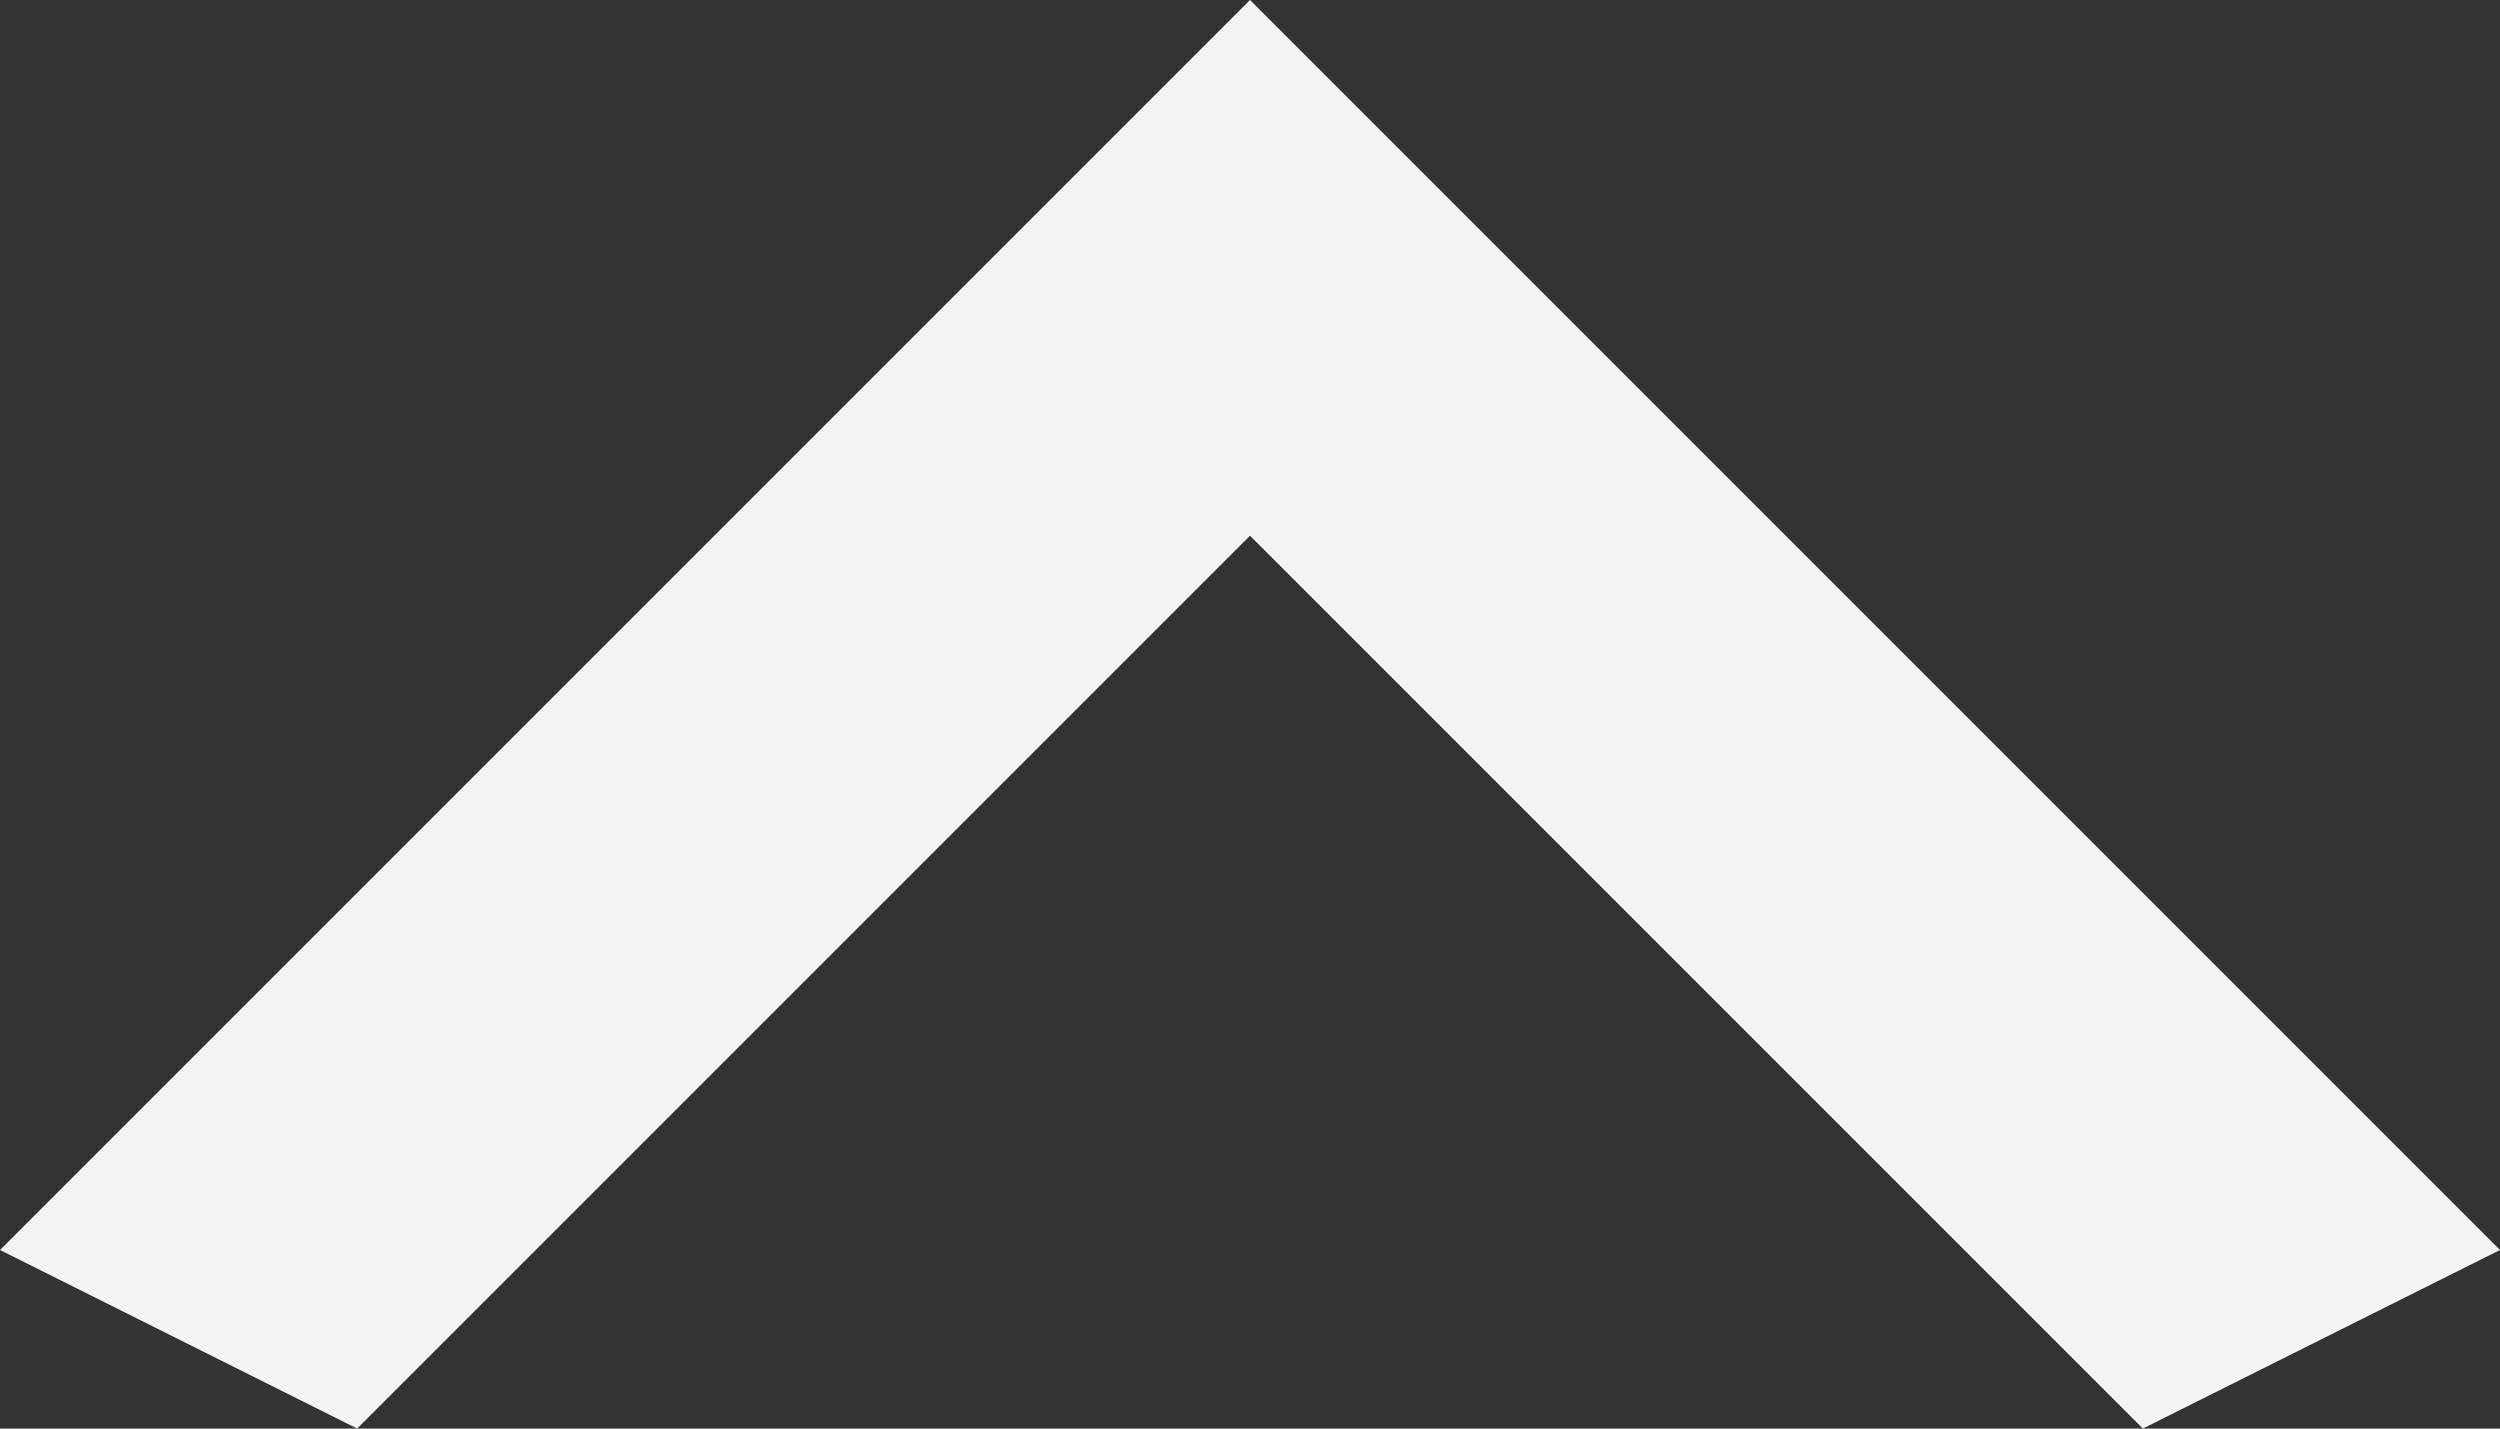 <svg width="14" height="8" viewBox="0 0 14 8" fill="none" xmlns="http://www.w3.org/2000/svg">
<rect x="0" y="0" width="14" height="8" fill="#333333" stroke="none"/>
<path d="M12 8L7 3L2 8L0 7L7 0L14 7L12 8Z" fill="#F2F4F5"/>
</svg>
